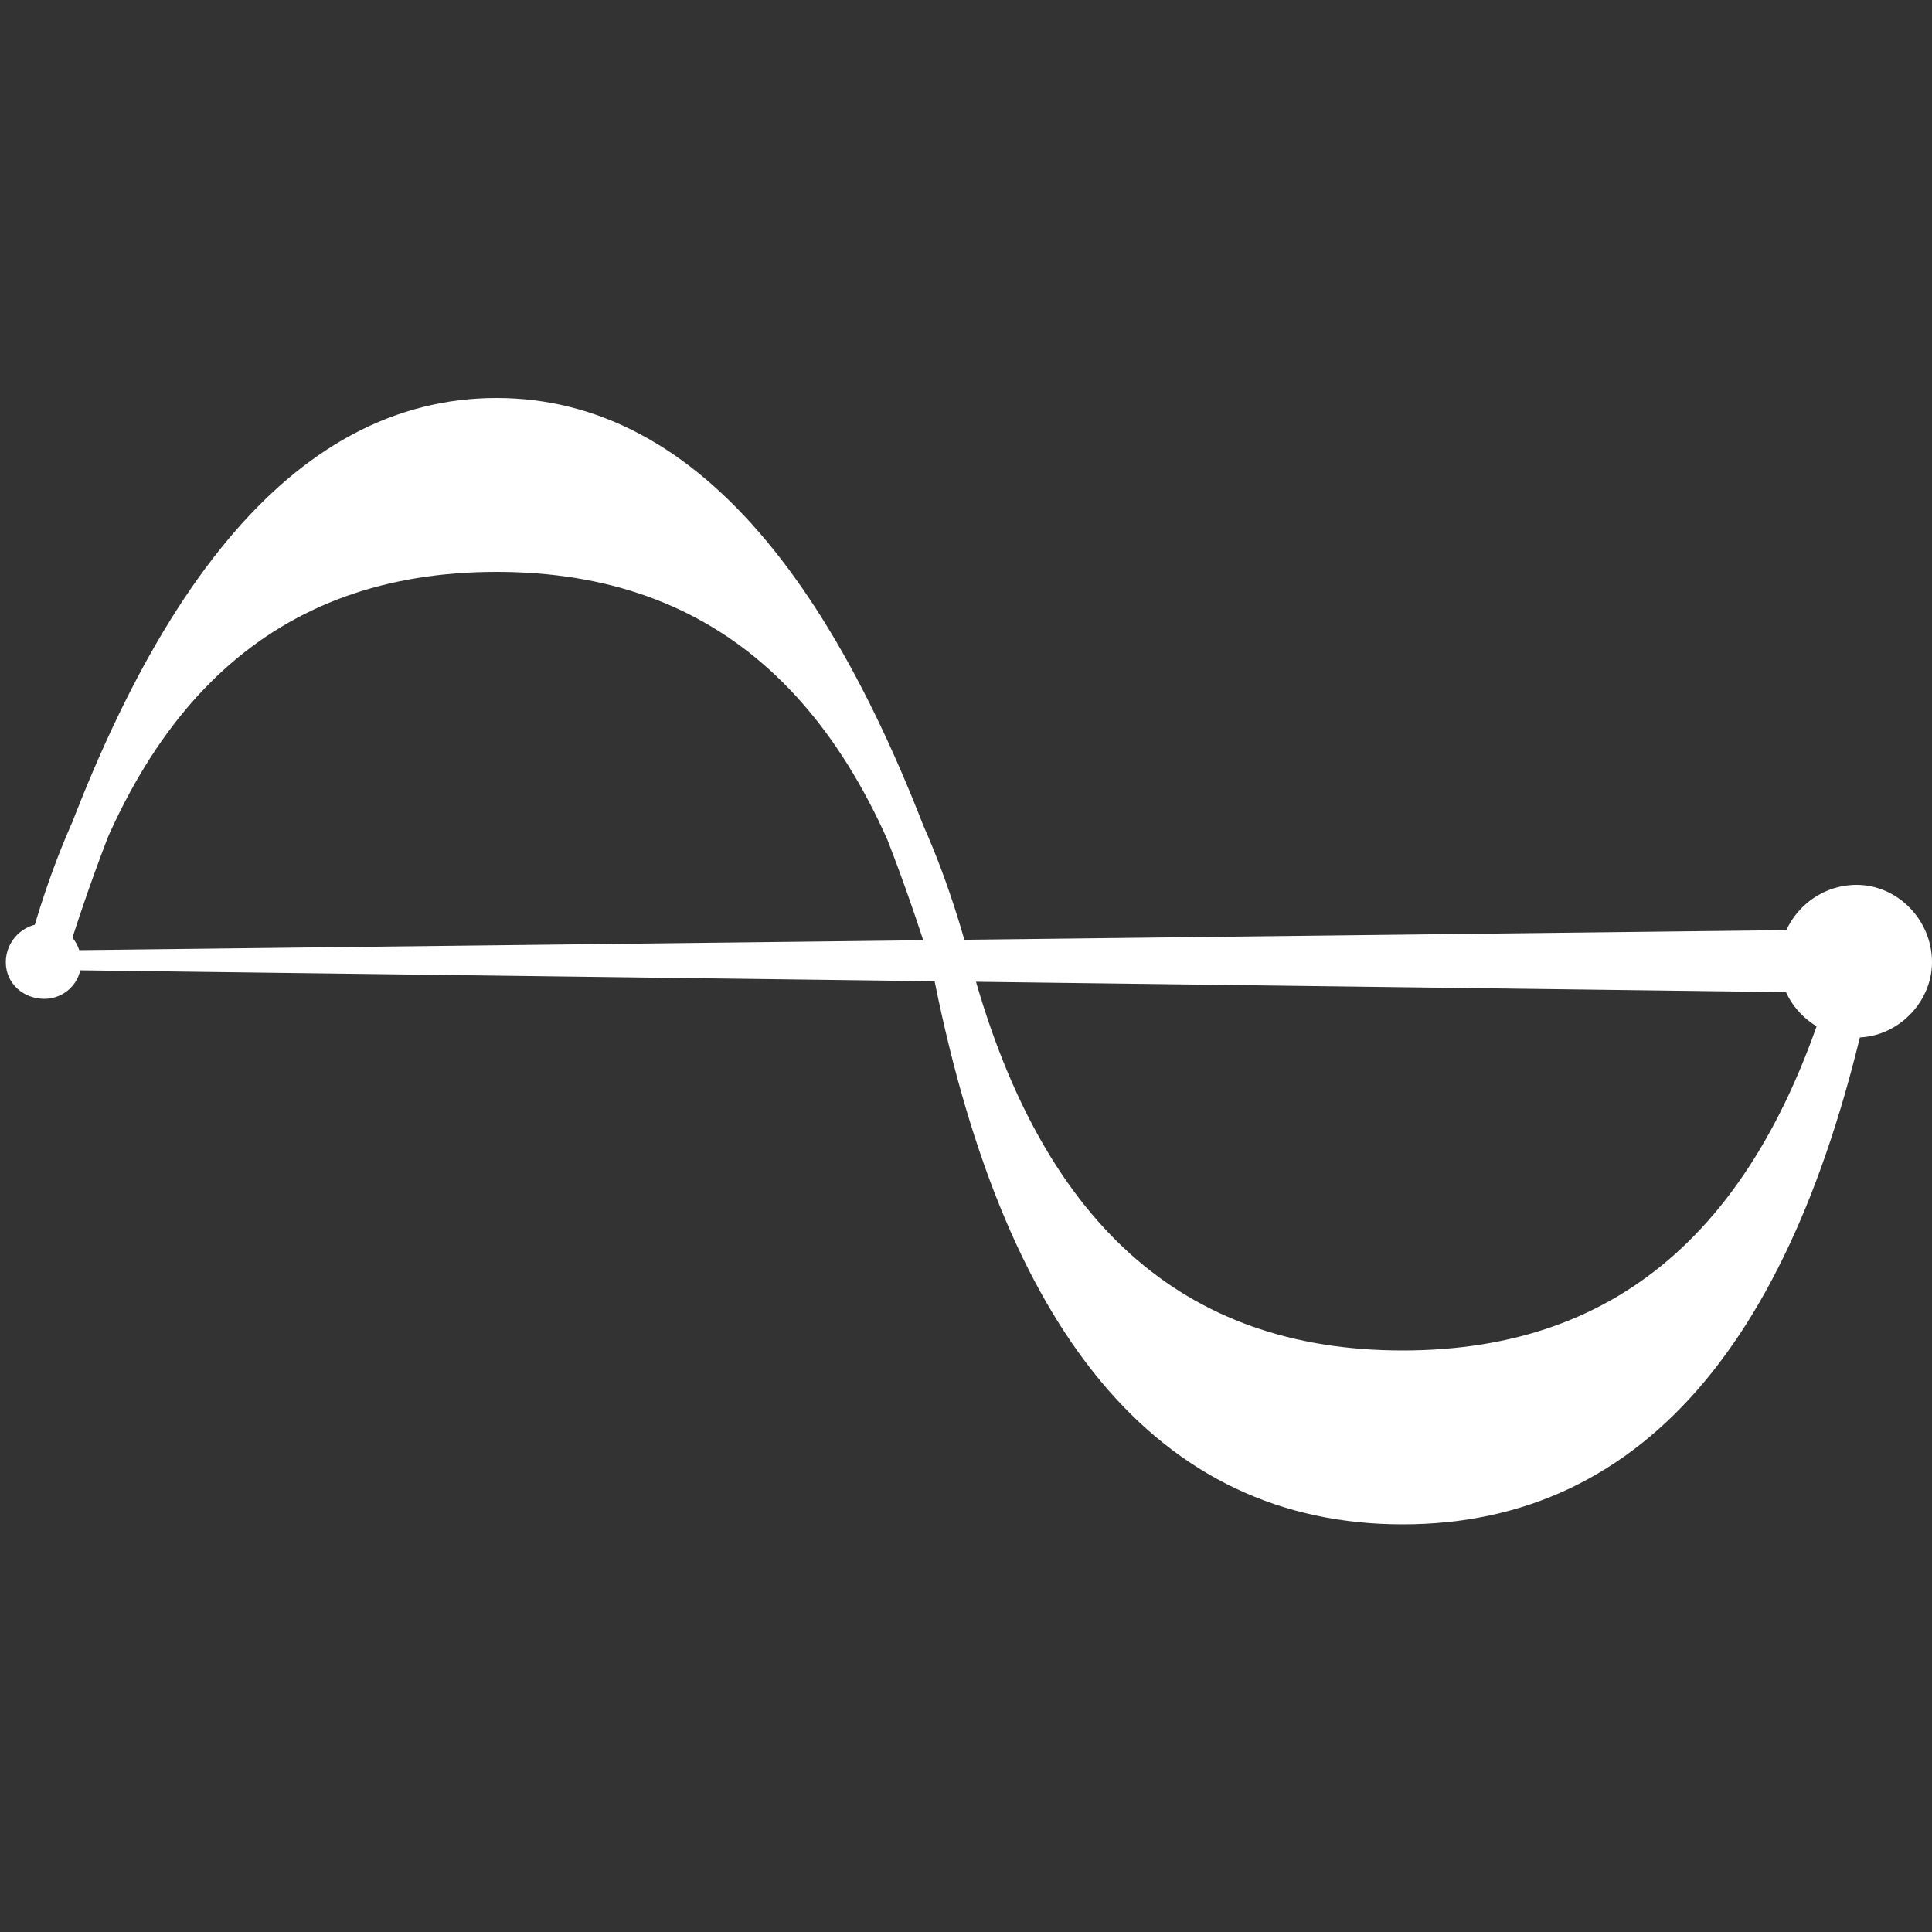 <svg width="1" height="1" viewBox="0 0 1 1" fill="none" xmlns="http://www.w3.org/2000/svg">
<rect x="0" y="0" width="1" height="1" fill="#333333" stroke="none"/>
<g clip-path="url(#clip0)">
<path d="M0.257 0.286C0.376 0.286 0.454 0.357 0.492 0.498C0.529 0.639 0.607 0.709 0.726 0.709C0.845 0.709 0.923 0.639 0.961 0.498C0.924 0.685 0.846 0.779 0.726 0.779C0.606 0.779 0.528 0.685 0.492 0.498C0.433 0.31 0.355 0.216 0.257 0.216C0.159 0.216 0.081 0.31 0.023 0.498C0.06 0.357 0.138 0.286 0.257 0.286V0.286Z" fill="white" stroke="white" stroke-width="0.02" stroke-miterlimit="3" stroke-linecap="square"/>
<path d="M0.023 0.502L0.023 0.492L0.961 0.481L0.961 0.514L0.023 0.502Z" fill="white"/>
<path d="M0.961 0.458C0.982 0.458 1 0.476 1 0.498C1 0.519 0.982 0.537 0.961 0.537C0.939 0.537 0.921 0.519 0.921 0.498C0.921 0.476 0.939 0.458 0.961 0.458Z" fill="white"/>
<path d="M0.023 0.478C0.033 0.478 0.042 0.487 0.042 0.498C0.042 0.509 0.033 0.517 0.023 0.517C0.012 0.517 0.003 0.509 0.003 0.498C0.003 0.487 0.012 0.478 0.023 0.478Z" fill="white"/>
</g>
<defs>
<clipPath id="clip0">
<rect x="1" width="1" height="1" transform="rotate(90 1 0)" fill="white"/>
</clipPath>
</defs>
</svg>
